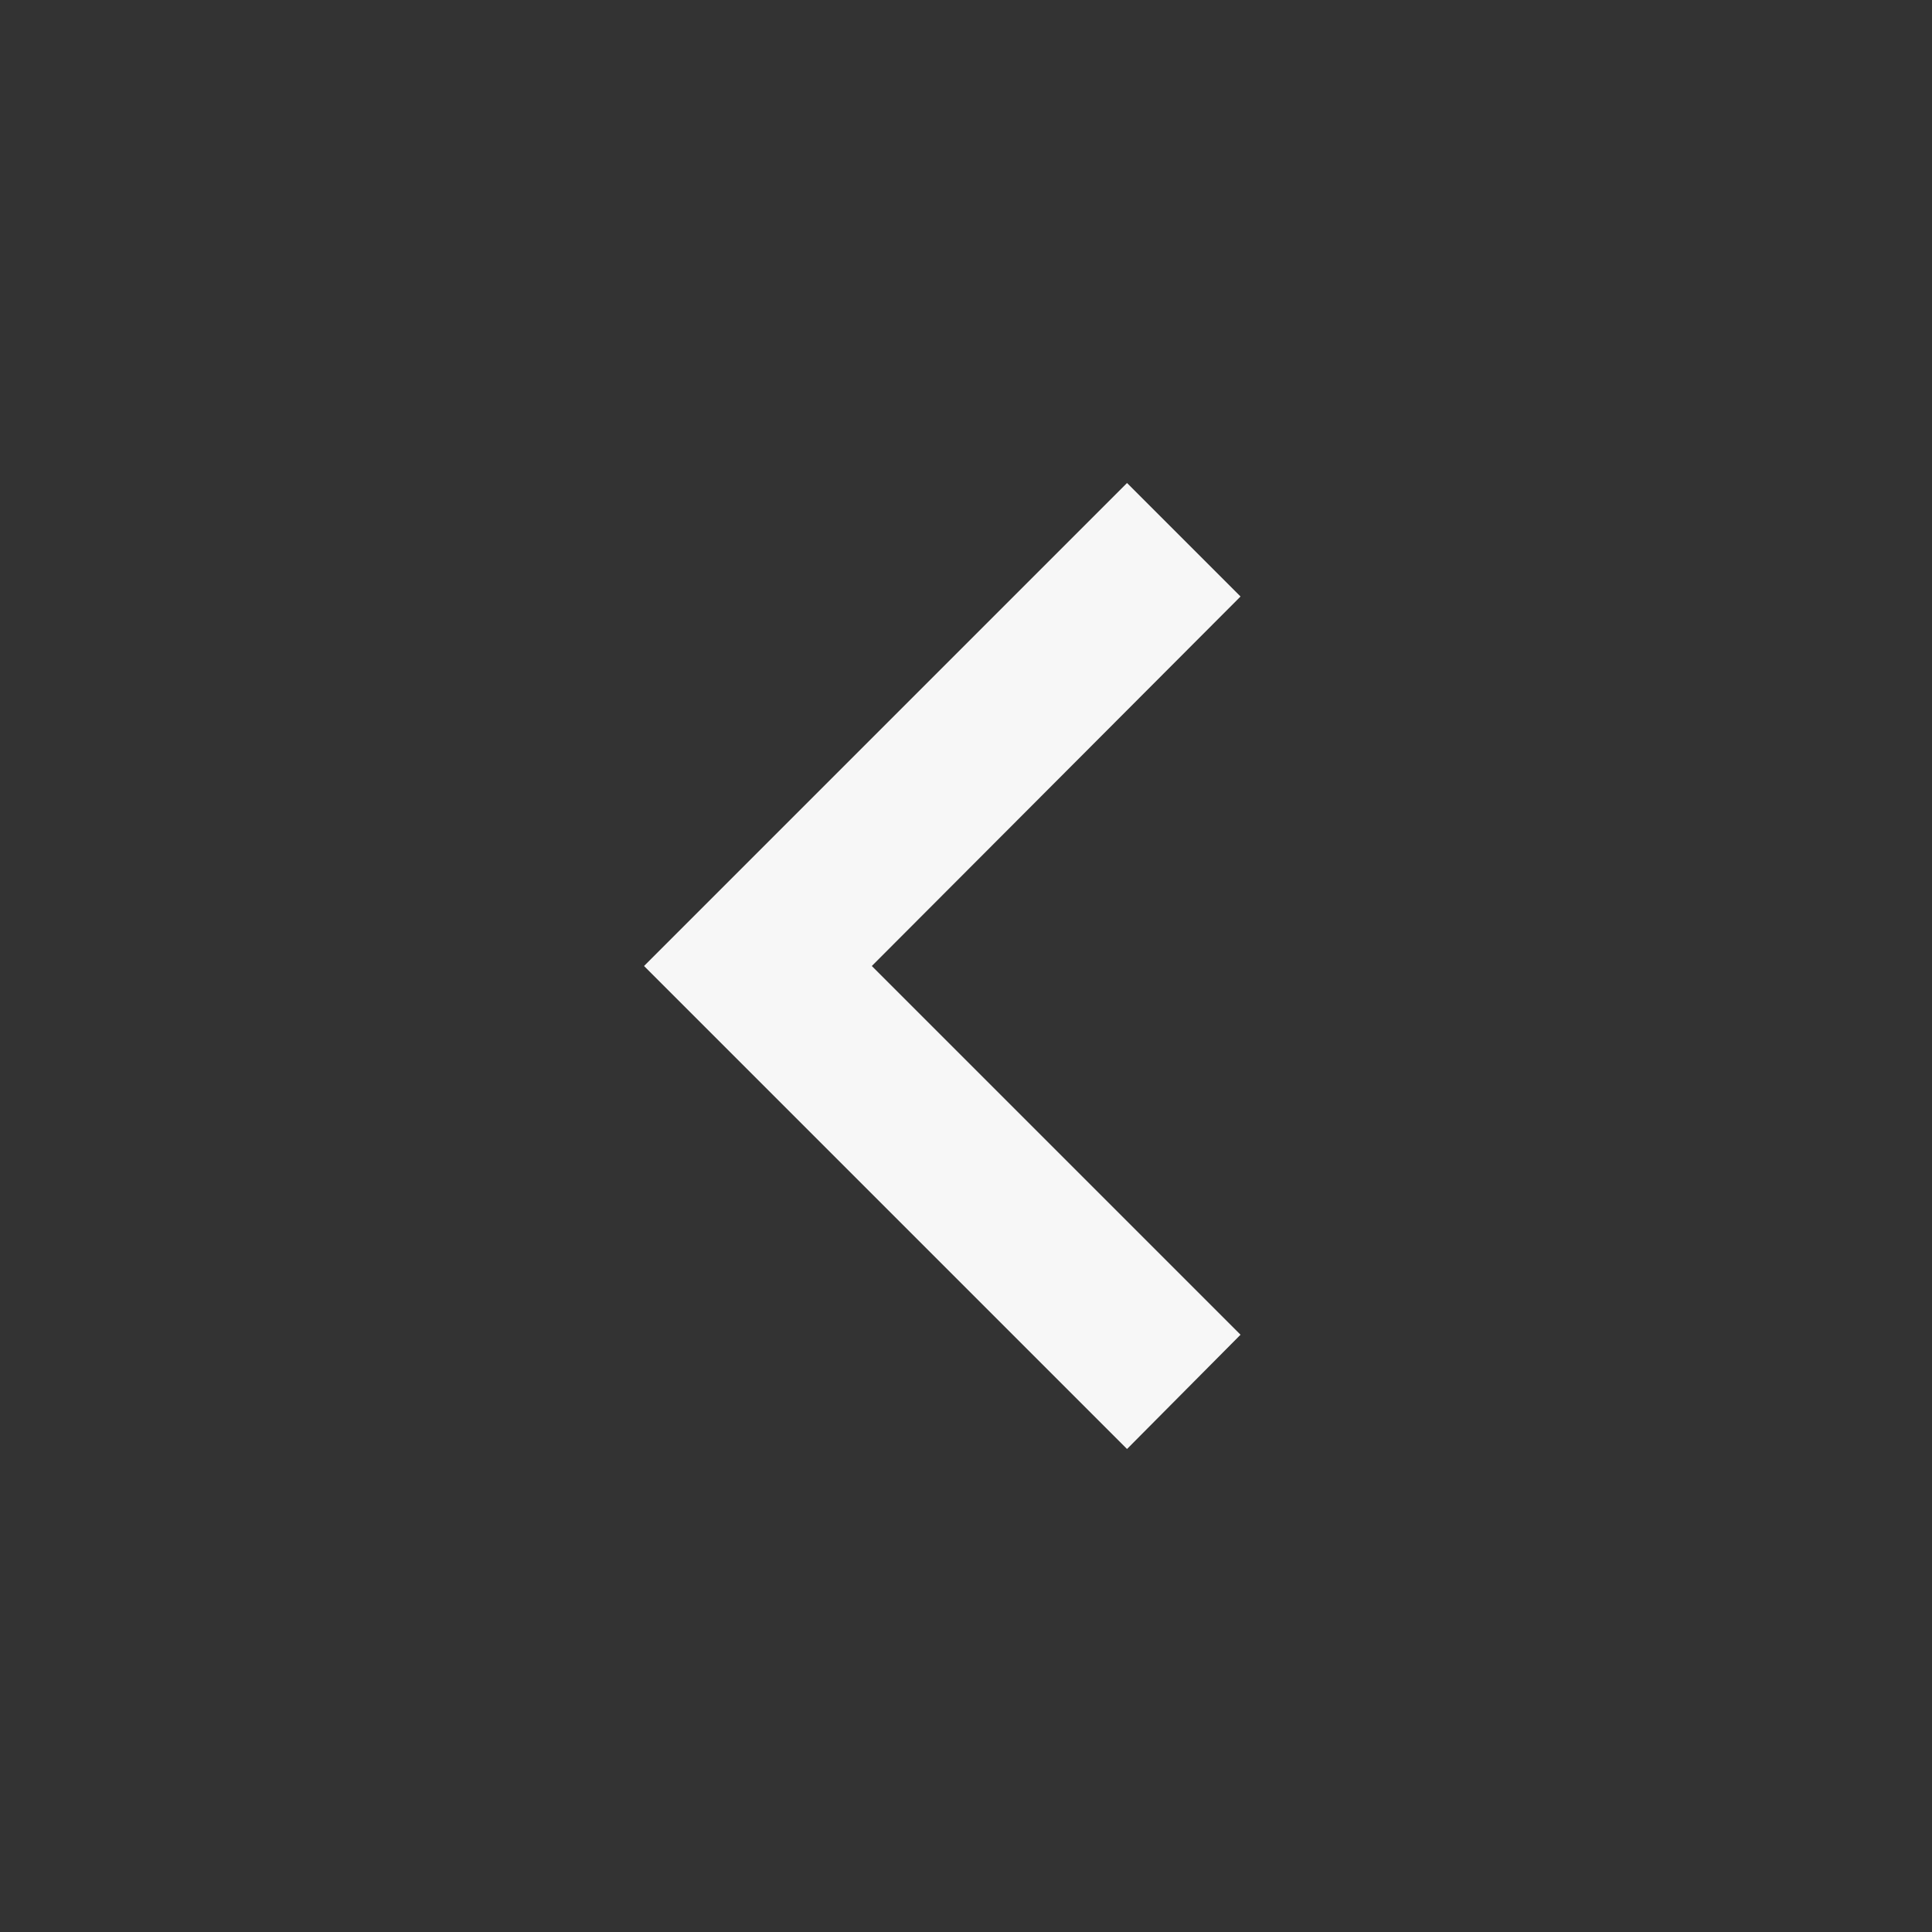 <svg width="20" height="20" viewBox="0 0 20 20" fill="none" xmlns="http://www.w3.org/2000/svg">
<rect x="0" y="0" width="20" height="20" fill="#333333" stroke="none"/>
<path d="M12.842 13.817L9.025 10L12.842 6.175L11.667 5L6.667 10L11.667 15L12.842 13.817Z" fill="#F7F7F7"/>
</svg>
